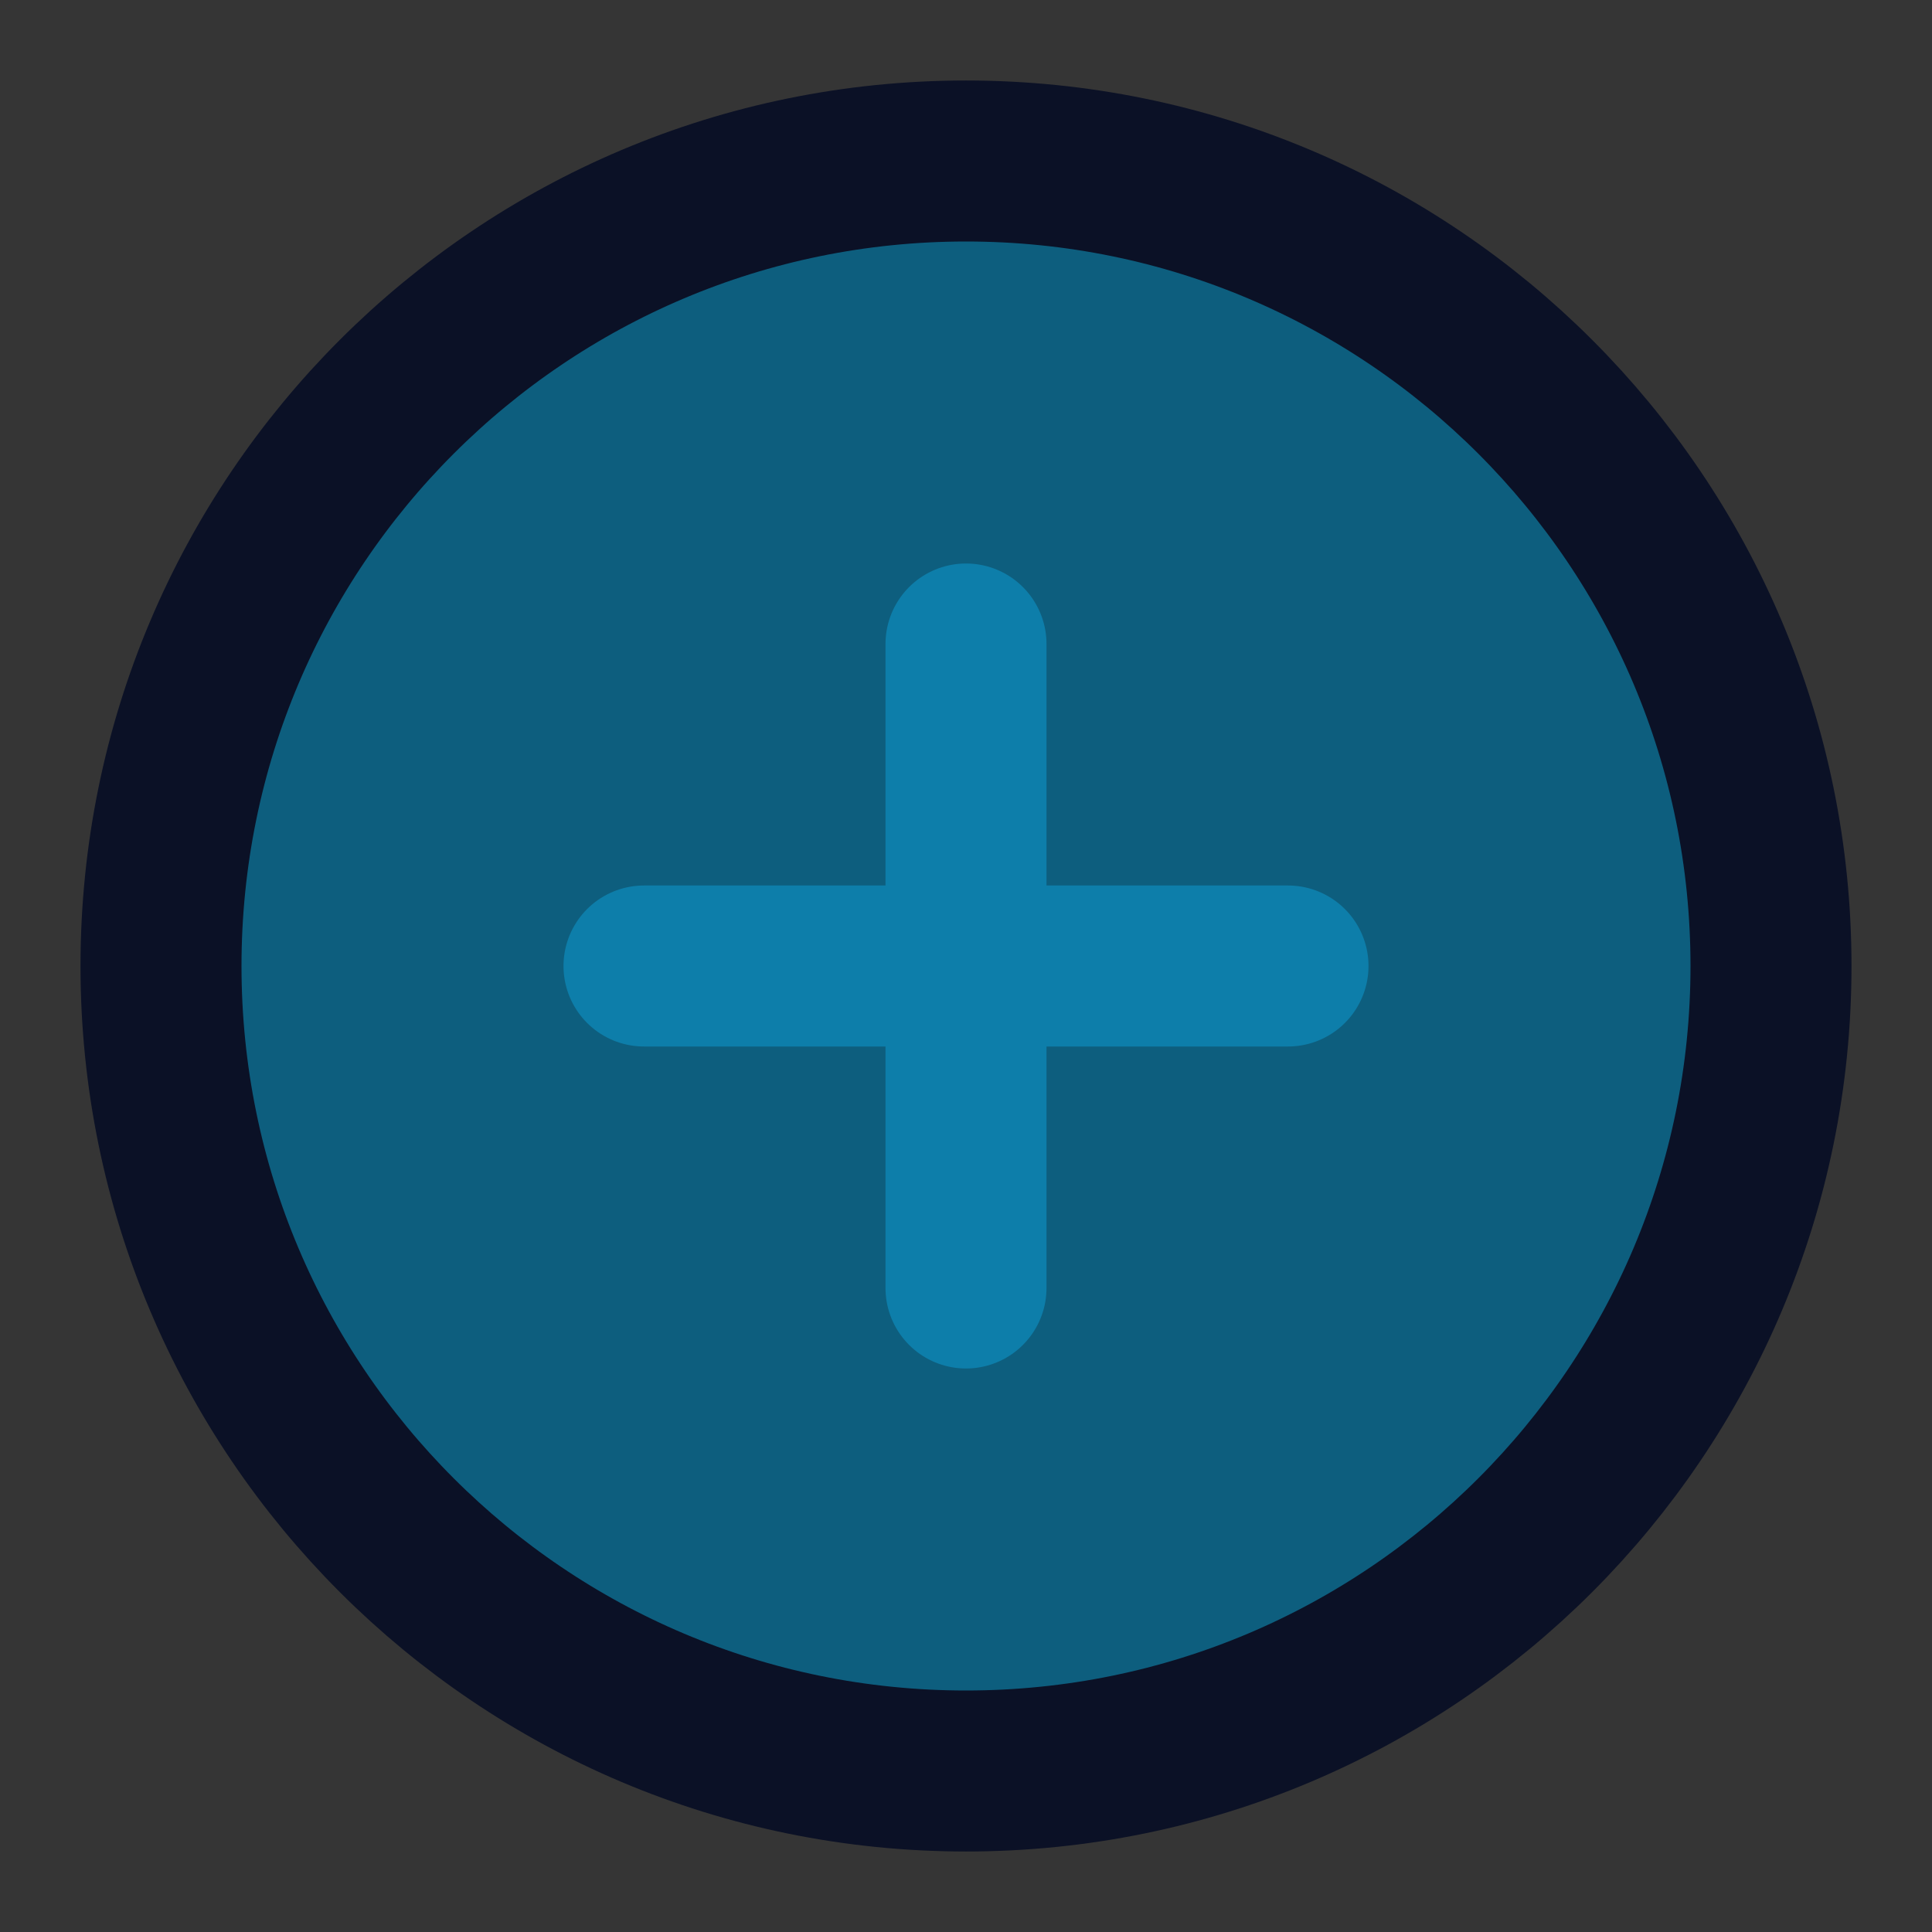 <?xml version="1.0" encoding="UTF-8" standalone="no"?>
<svg
   fill="none"
   height="48"
   viewBox="0 0 48 48"
   width="48"
   version="1.1"
   id="svg6416"
   sodipodi:docname="add-one.svg"
   inkscape:version="1.2.2 (b0a8486541, 2022-12-01)"
   xmlns:inkscape="http://www.inkscape.org/namespaces/inkscape"
   xmlns:sodipodi="http://sodipodi.sourceforge.net/DTD/sodipodi-0.dtd"
   xmlns="http://www.w3.org/2000/svg"
   xmlns:svg="http://www.w3.org/2000/svg">
  <rect x="0" y="0" width="48" height="48" fill="#333333" stroke="none"/>
  <defs
     id="defs6420" />
  <sodipodi:namedview
     id="namedview6418"
     pagecolor="#ffffff"
     bordercolor="#000000"
     borderopacity="0.25"
     inkscape:showpageshadow="2"
     inkscape:pageopacity="0.0"
     inkscape:pagecheckerboard="0"
     inkscape:deskcolor="#d1d1d1"
     showgrid="false"
     inkscape:zoom="21.395833"
     inkscape:cx="24"
     inkscape:cy="24"
     inkscape:window-width="3440"
     inkscape:window-height="1360"
     inkscape:window-x="0"
     inkscape:window-y="0"
     inkscape:window-maximized="1"
     inkscape:current-layer="g6414" />
  <path
     d="m0 0h48v48h-48z"
     fill="#fff"
     fill-opacity=".01"
     id="path6406" />
  <g
     stroke-linejoin="round"
     stroke-width="4"
     id="g6414">
    <path
       d="m24 44c11.046 0 20-8.954 20-20s-8.954-20-20-20-20 8.954-20 20 8.954 20 20 20z"
       fill="#0D5E7E"
       stroke="#0B1126"
       id="path6408"
       style="fill:#0d5e7e;fill-opacity:1" />
    <path
       d="m24 16v16"
       stroke="#0D7EAA"
       stroke-linecap="round"
       id="path6410" />
    <path
       d="m16 24h16"
       stroke="#0D7EAA"
       stroke-linecap="round"
       id="path6412" />
  </g>
</svg>
